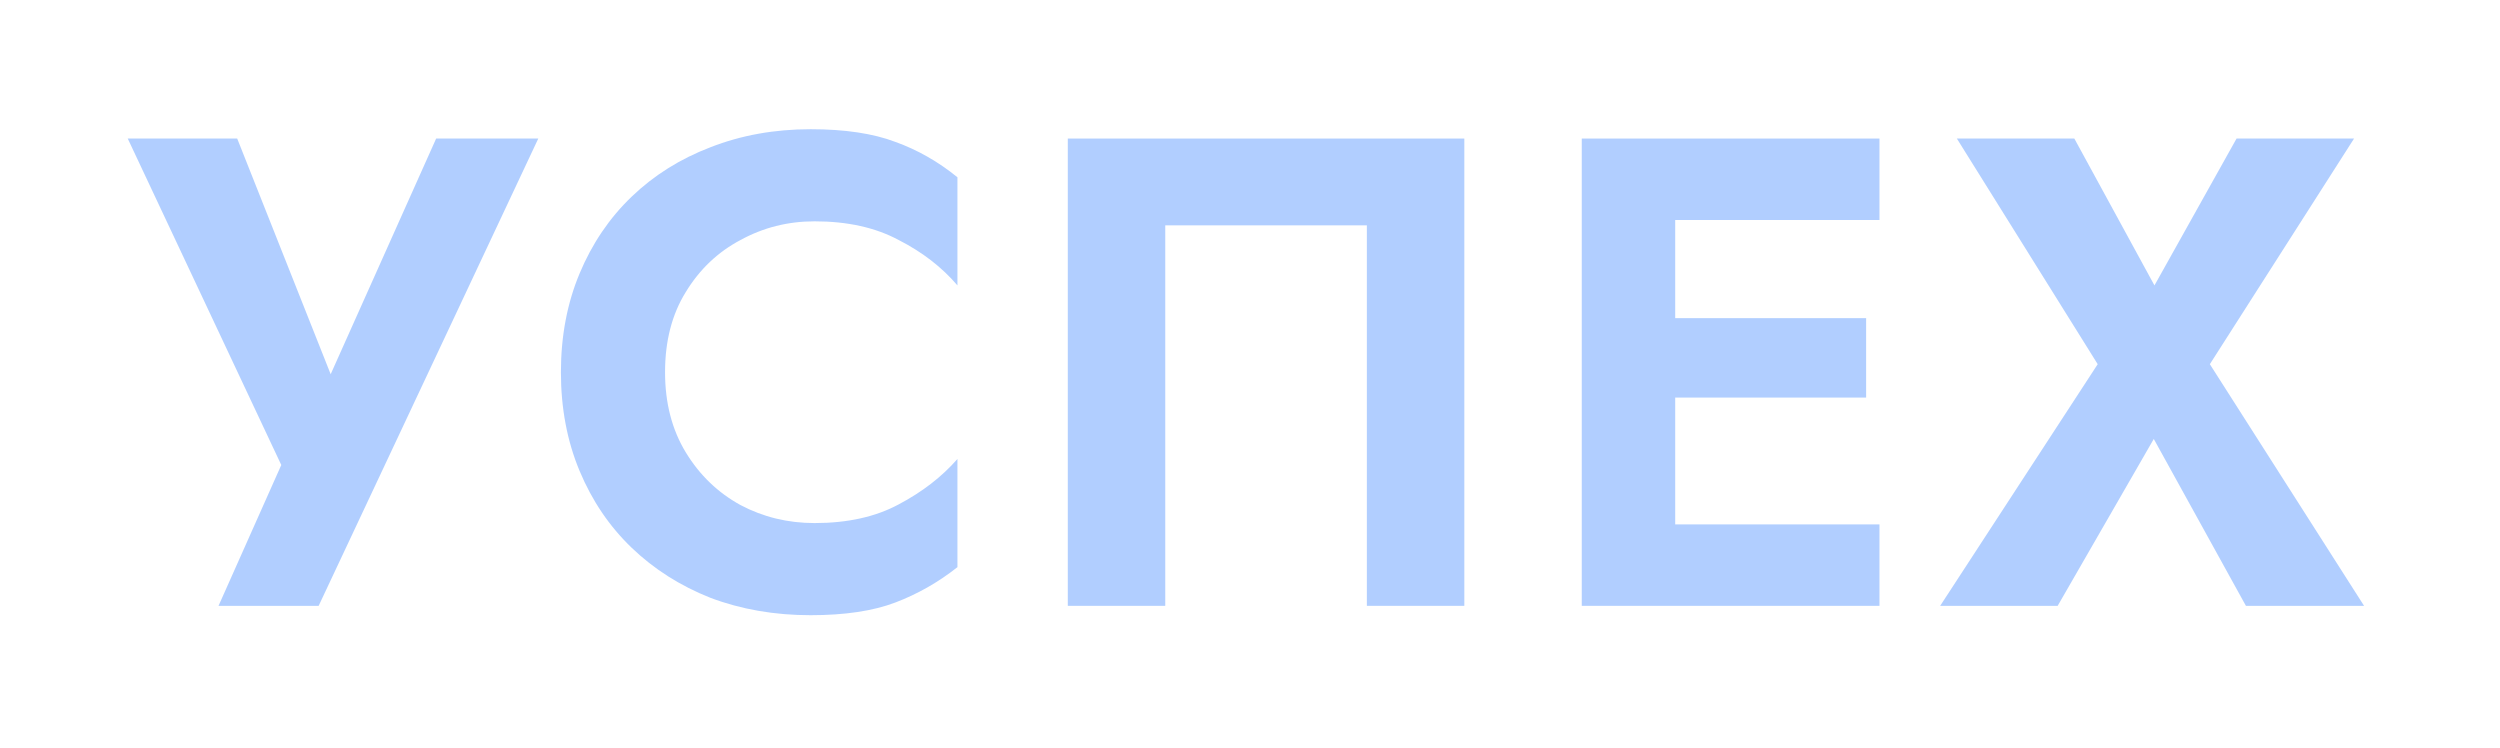 <svg width="137" height="41" viewBox="0 0 137 41" fill="none" xmlns="http://www.w3.org/2000/svg">
<g opacity="0.5" filter="url(#filter0_f_491_1396)">
<path d="M29.498 7.593L17.462 33.2H11.975L15.414 25.482L7 7.593H12.999L18.121 20.507L23.901 7.593H29.498Z" fill="#639EFF"/>
<path d="M36.445 20.397C36.445 22.08 36.823 23.543 37.579 24.787C38.335 26.03 39.335 26.994 40.579 27.677C41.823 28.335 43.176 28.664 44.639 28.664C46.444 28.664 47.981 28.323 49.249 27.64C50.541 26.957 51.614 26.128 52.468 25.152V31.079C51.419 31.908 50.285 32.554 49.066 33.017C47.846 33.481 46.298 33.713 44.42 33.713C42.445 33.713 40.615 33.395 38.933 32.761C37.274 32.103 35.836 31.188 34.616 30.018C33.397 28.847 32.446 27.445 31.763 25.811C31.08 24.177 30.738 22.372 30.738 20.397C30.738 18.421 31.08 16.617 31.763 14.983C32.446 13.349 33.397 11.946 34.616 10.776C35.836 9.605 37.274 8.703 38.933 8.069C40.615 7.41 42.445 7.081 44.42 7.081C46.298 7.081 47.846 7.313 49.066 7.776C50.285 8.215 51.419 8.861 52.468 9.715V15.641C51.614 14.641 50.541 13.812 49.249 13.154C47.981 12.471 46.444 12.129 44.639 12.129C43.176 12.129 41.823 12.471 40.579 13.154C39.335 13.812 38.335 14.763 37.579 16.007C36.823 17.226 36.445 18.69 36.445 20.397Z" fill="#639EFF"/>
<path d="M74.904 12.349H63.856V33.2H58.515V7.593H80.245V33.2H74.904V12.349Z" fill="#639EFF"/>
<path d="M86.68 7.593H102.995V12.056H91.801V17.434H102.264V21.787H91.801V28.737H102.995V33.2H86.68V7.593Z" fill="#639EFF"/>
<path d="M122.563 7.593H129.002L121.1 19.958L129.551 33.2H123.076L118.027 24.055L112.76 33.2H106.321L114.954 19.958L107.236 7.593H113.674L118.064 15.641L122.563 7.593Z" fill="#639EFF"/>
</g>
<defs>
<filter id="filter0_f_491_1396" x="0" y="0.081" width="136.551" height="40.631" filterUnits="userSpaceOnUse" color-interpolation-filters="sRGB">
<feFlood flood-opacity="0" result="BackgroundImageFix"/>
<feBlend mode="normal" in="SourceGraphic" in2="BackgroundImageFix" result="shape"/>
<feGaussianBlur stdDeviation="3.5" result="effect1_foregroundBlur_491_1396"/>
</filter>
</defs>
</svg>
